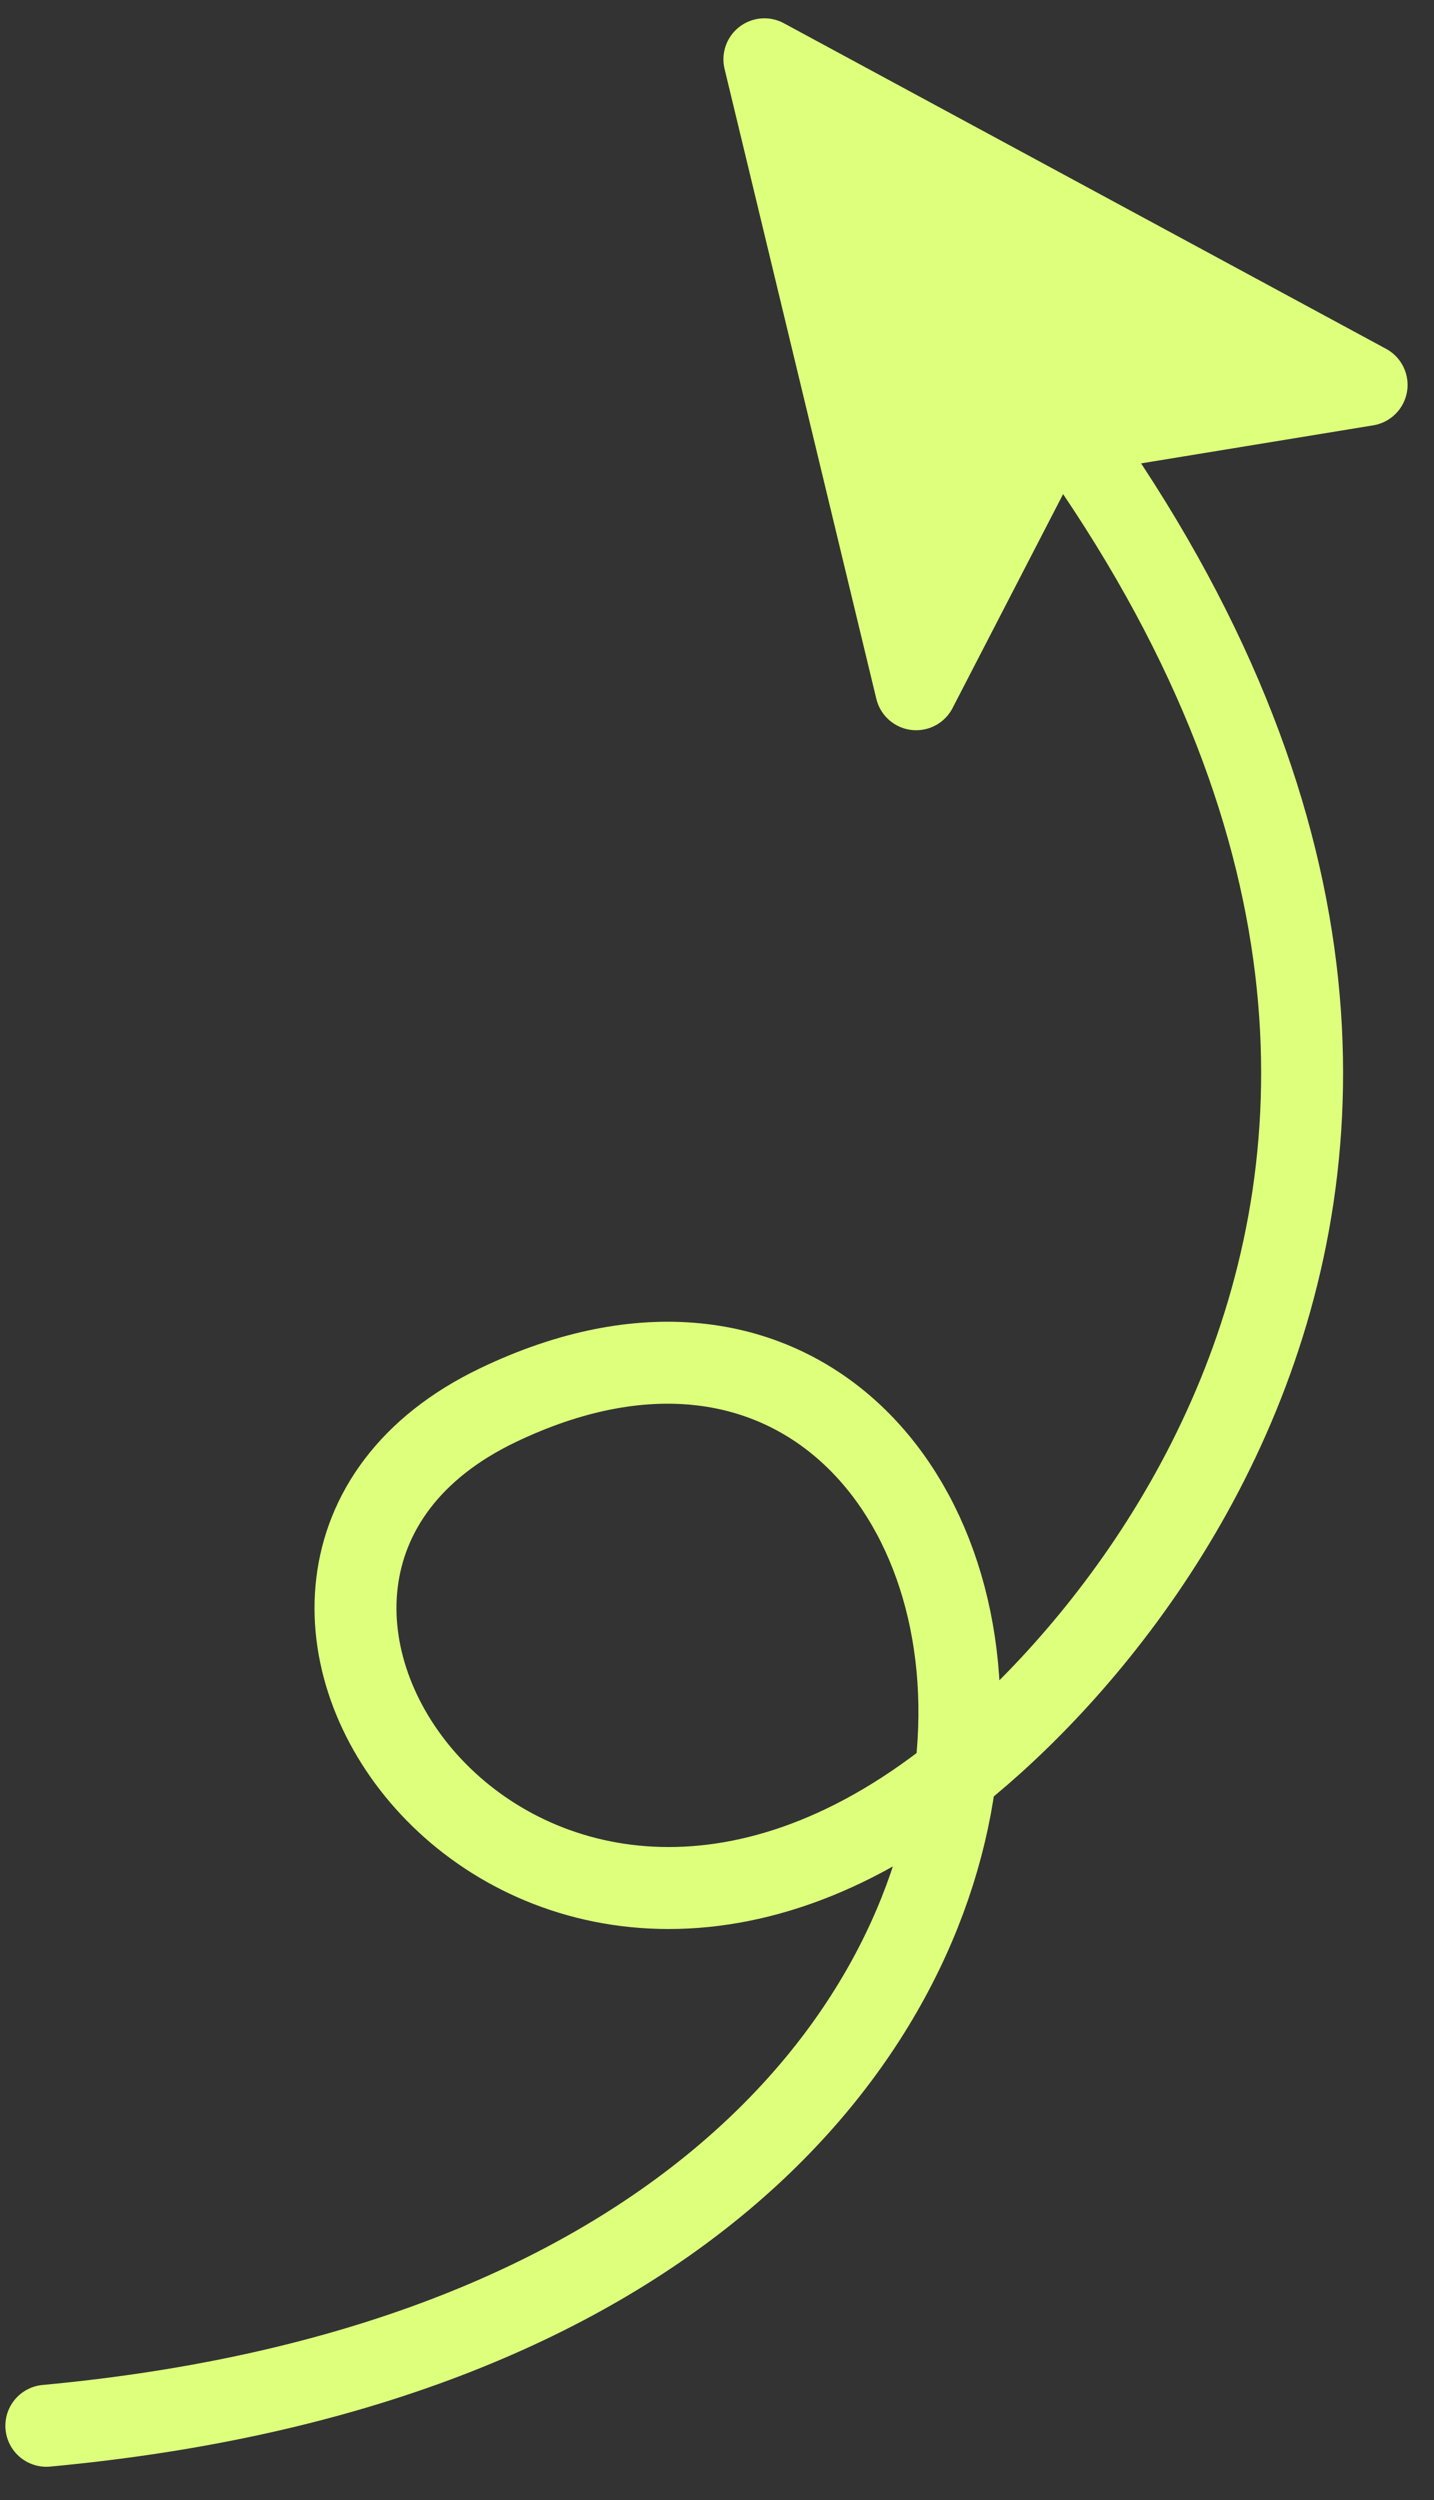 <svg width="35" height="61" viewBox="0 0 35 61" fill="none" xmlns="http://www.w3.org/2000/svg">
<rect x="0" y="0" width="35" height="61" fill="#333333" stroke="none"/>
<path d="M1.131 59.187C31.444 56.376 26.372 27.469 12.149 34.287C3.47 38.448 12.548 51.544 23.055 43.51C29.12 38.872 40.788 23.41 19.687 3.251" stroke="#DDFF7C" stroke-width="2" stroke-linecap="round"/>
<path d="M22.361 16.817L18.657 1.447L33.355 9.391L25.537 10.672L22.361 16.817Z" fill="#DDFF7C" stroke="#DDFF7C" stroke-width="2" stroke-linecap="round" stroke-linejoin="round"/>
</svg>
